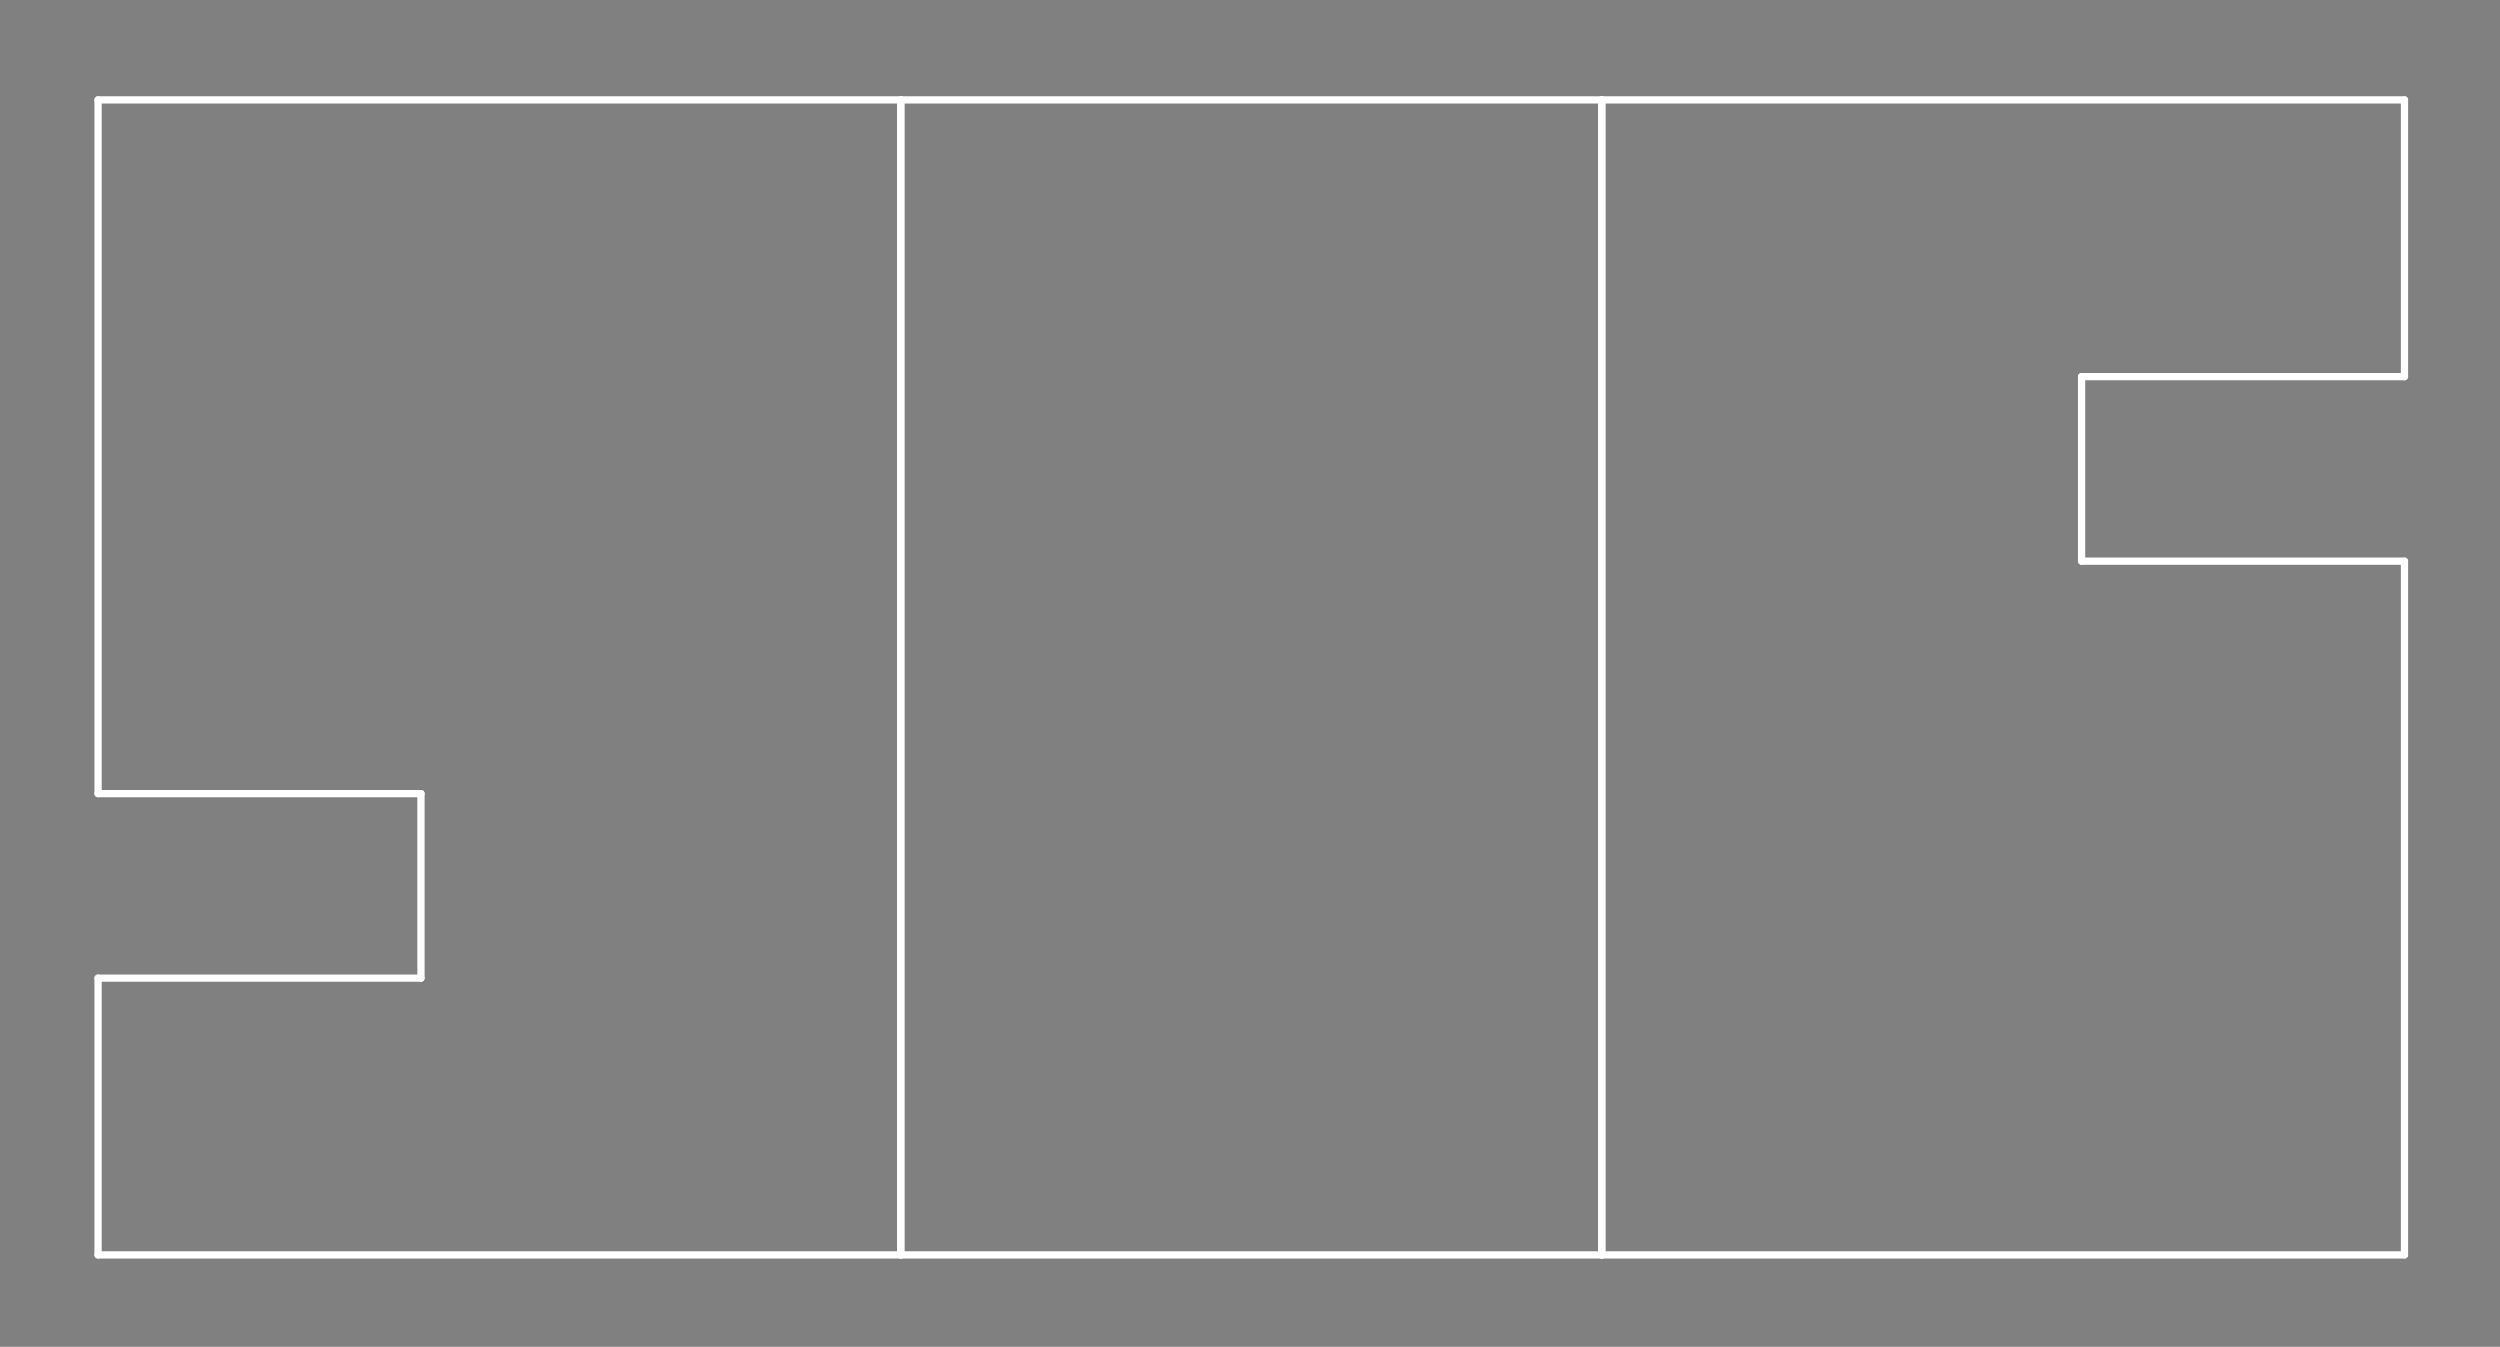 <?xml version="1.0" standalone="no"?>
 <!DOCTYPE svg PUBLIC "-//W3C//DTD SVG 1.1//EN" 
 "http://www.w3.org/Graphics/SVG/1.1/DTD/svg11.dtd"> 
<svg
  xmlns:svg="http://www.w3.org/2000/svg"
  xmlns="http://www.w3.org/2000/svg"
  xmlns:xlink="http://www.w3.org/1999/xlink"
  version="1.1"
  width="6.883mm" height="3.708mm" viewBox="0 0 6.883 3.708">
<rect x="0" y="0" width="6.883" height="3.708" fill="#808080" stroke="none"/>
<title>SVG Image created as outline.svg date 2024/10/08 17:14:31 </title>
  <desc>Image generated by PCBNEW </desc>
<g style="fill:#000000; fill-opacity:0;stroke:#000000; stroke-opacity:1;
stroke-linecap:round; stroke-linejoin:round;"
 transform="translate(0 0) scale(1 1)">
</g>
<g style="fill:#000000; fill-opacity:0.0; 
stroke:#000000; stroke-width:0; stroke-opacity:1; 
stroke-linecap:round; stroke-linejoin:round;">
</g>
<g style="fill:#000000; fill-opacity:0; 
stroke:#000000; stroke-width:0.021; stroke-opacity:1; 
stroke-linecap:round; stroke-linejoin:round;">
<rect x="-5" y="-5" width="16.89" height="13.73" rx="0" />
</g>
<g style="fill:#FFFFFF; fill-opacity:0; 
stroke:#FFFFFF; stroke-width:0.021; stroke-opacity:1; 
stroke-linecap:round; stroke-linejoin:round;">
</g>
<g style="fill:#FFFFFF; fill-opacity:0; 
stroke:#FFFFFF; stroke-width:0.02; stroke-opacity:1; 
stroke-linecap:round; stroke-linejoin:round;">
</g>
<g style="fill:#FFFFFF; fill-opacity:0.0; 
stroke:#FFFFFF; stroke-width:0.02; stroke-opacity:1; 
stroke-linecap:round; stroke-linejoin:round;">
<path d="M0.27 0.275
L0.27 2.185
" />
<path d="M0.27 2.185
L1.159 2.185
" />
<path d="M0.27 2.693
L0.27 3.455
" />
<path d="M0.27 3.455
L2.48 3.455
" />
<path d="M1.159 2.185
L1.159 2.693
" />
<path d="M1.159 2.693
L0.27 2.693
" />
<path d="M2.48 0.275
L0.27 0.275
" />
<path d="M2.48 0.275
L2.48 3.455
" />
<path d="M2.48 0.275
L4.41 0.275
" />
<path d="M2.48 3.455
L2.48 0.275
" />
<path d="M2.48 3.455
L4.41 3.455
" />
<path d="M4.41 0.275
L4.41 3.455
" />
<path d="M4.41 0.275
L4.41 3.455
" />
<path d="M4.41 3.455
L6.62 3.455
" />
<path d="M5.731 1.037
L6.62 1.037
" />
<path d="M5.731 1.545
L5.731 1.037
" />
<path d="M6.62 0.275
L4.41 0.275
" />
<path d="M6.62 1.037
L6.62 0.275
" />
<path d="M6.62 1.545
L5.731 1.545
" />
<path d="M6.62 3.455
L6.62 1.545
" />
<g >
</g>
<g >
</g>
<g >
</g>
<g >
</g>
</g> 
</svg>

